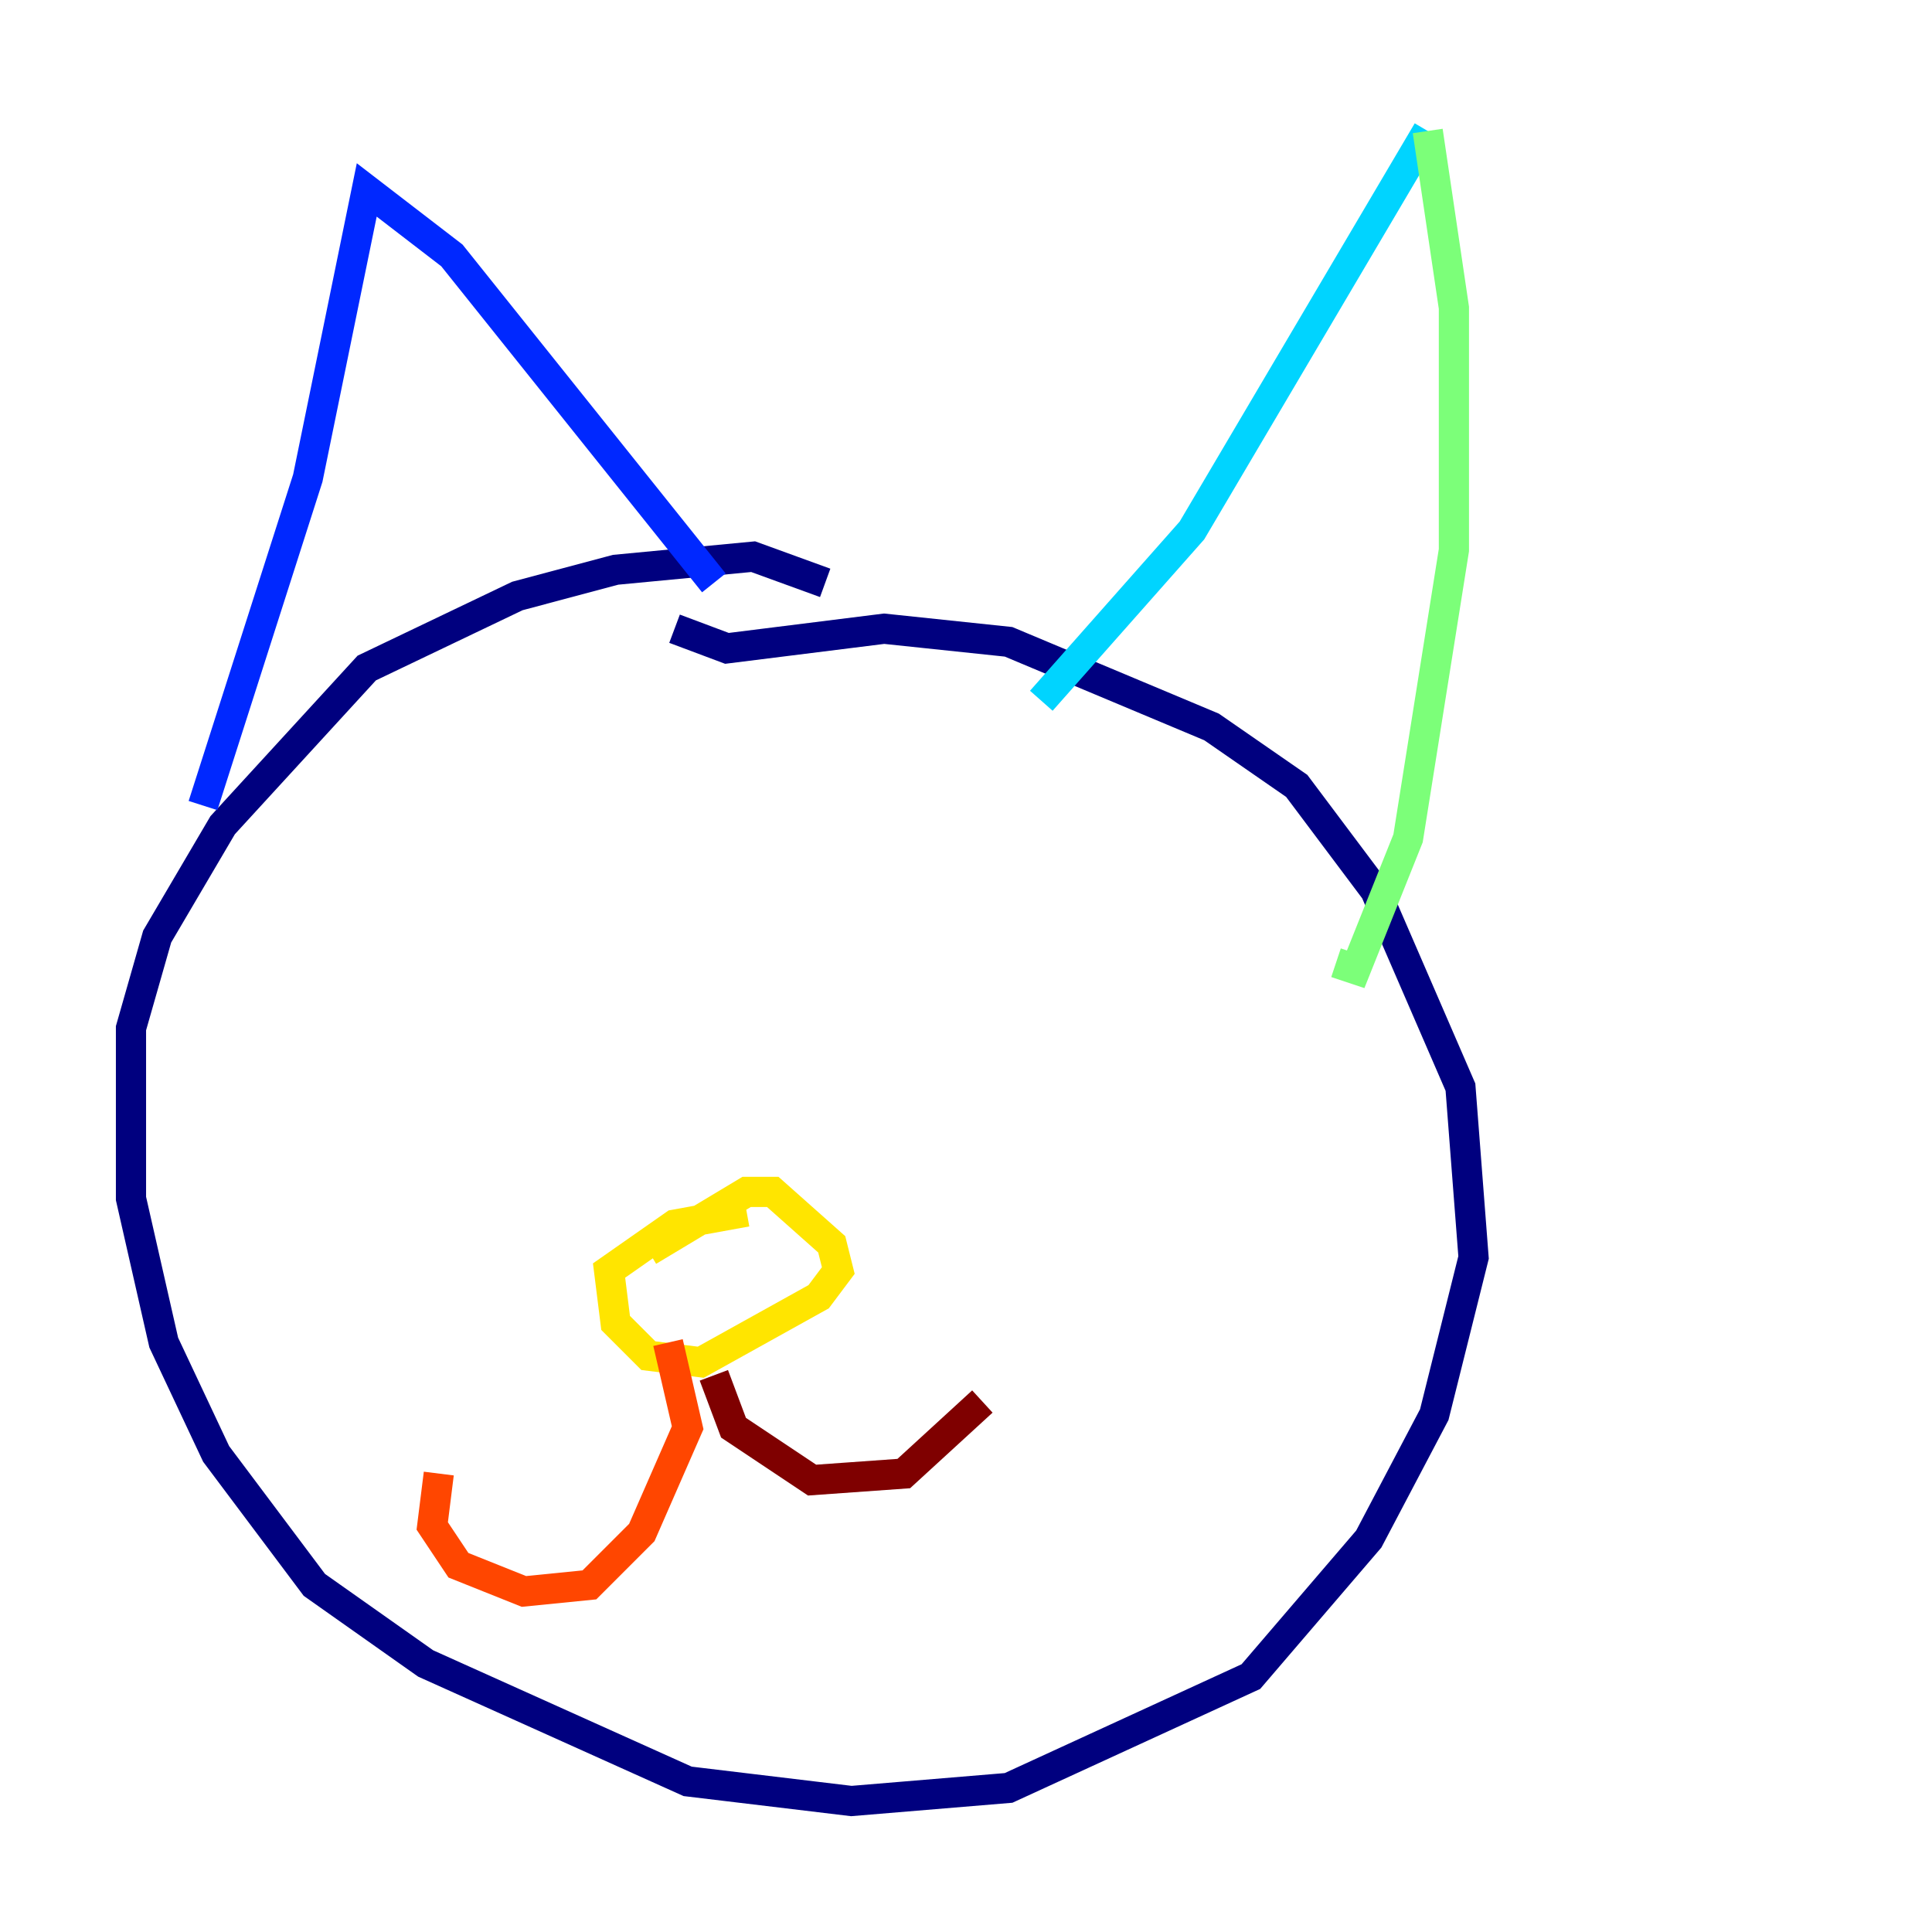 <?xml version="1.0" encoding="utf-8" ?>
<svg baseProfile="tiny" height="128" version="1.2" viewBox="0,0,128,128" width="128" xmlns="http://www.w3.org/2000/svg" xmlns:ev="http://www.w3.org/2001/xml-events" xmlns:xlink="http://www.w3.org/1999/xlink"><defs /><polyline fill="none" points="54.671,38.617 49.898,36.881 40.786,37.749 34.278,39.485 24.298,44.258 14.752,54.671 10.414,62.047 8.678,68.122 8.678,79.403 10.848,88.949 14.319,96.325 20.827,105.003 28.203,110.21 45.559,118.02 56.407,119.322 66.82,118.454 82.875,111.078 90.685,101.966 95.024,93.722 97.627,83.308 96.759,72.027 91.119,59.01 85.912,52.068 80.271,48.163 66.82,42.522 58.576,41.654 48.163,42.956 44.691,41.654" stroke="#00007f" stroke-width="2" /><polyline fill="none" points="13.451,53.37 20.393,31.675 24.298,12.583 29.939,16.922 47.295,38.617" stroke="#0028ff" stroke-width="2" /><polyline fill="none" points="68.99,46.427 78.969,35.146 94.59,8.678" stroke="#00d4ff" stroke-width="2" /><polyline fill="none" points="94.59,8.678 96.325,20.393 96.325,36.447 93.288,55.539 89.817,64.217 88.515,63.783" stroke="#7cff79" stroke-width="2" /><polyline fill="none" points="49.464,80.271 44.691,81.139 40.352,84.176 40.786,87.647 42.956,89.817 46.427,90.251 54.237,85.912 55.539,84.176 55.105,82.441 51.2,78.969 49.464,78.969 42.956,82.875" stroke="#ffe500" stroke-width="2" /><polyline fill="none" points="44.258,88.949 45.559,94.59 42.522,101.532 39.051,105.003 34.712,105.437 30.373,103.702 28.637,101.098 29.071,97.627" stroke="#ff4600" stroke-width="2" /><polyline fill="none" points="47.295,91.119 48.597,94.59 53.803,98.061 59.878,97.627 65.085,92.854" stroke="#7f0000" stroke-width="2" /></svg>